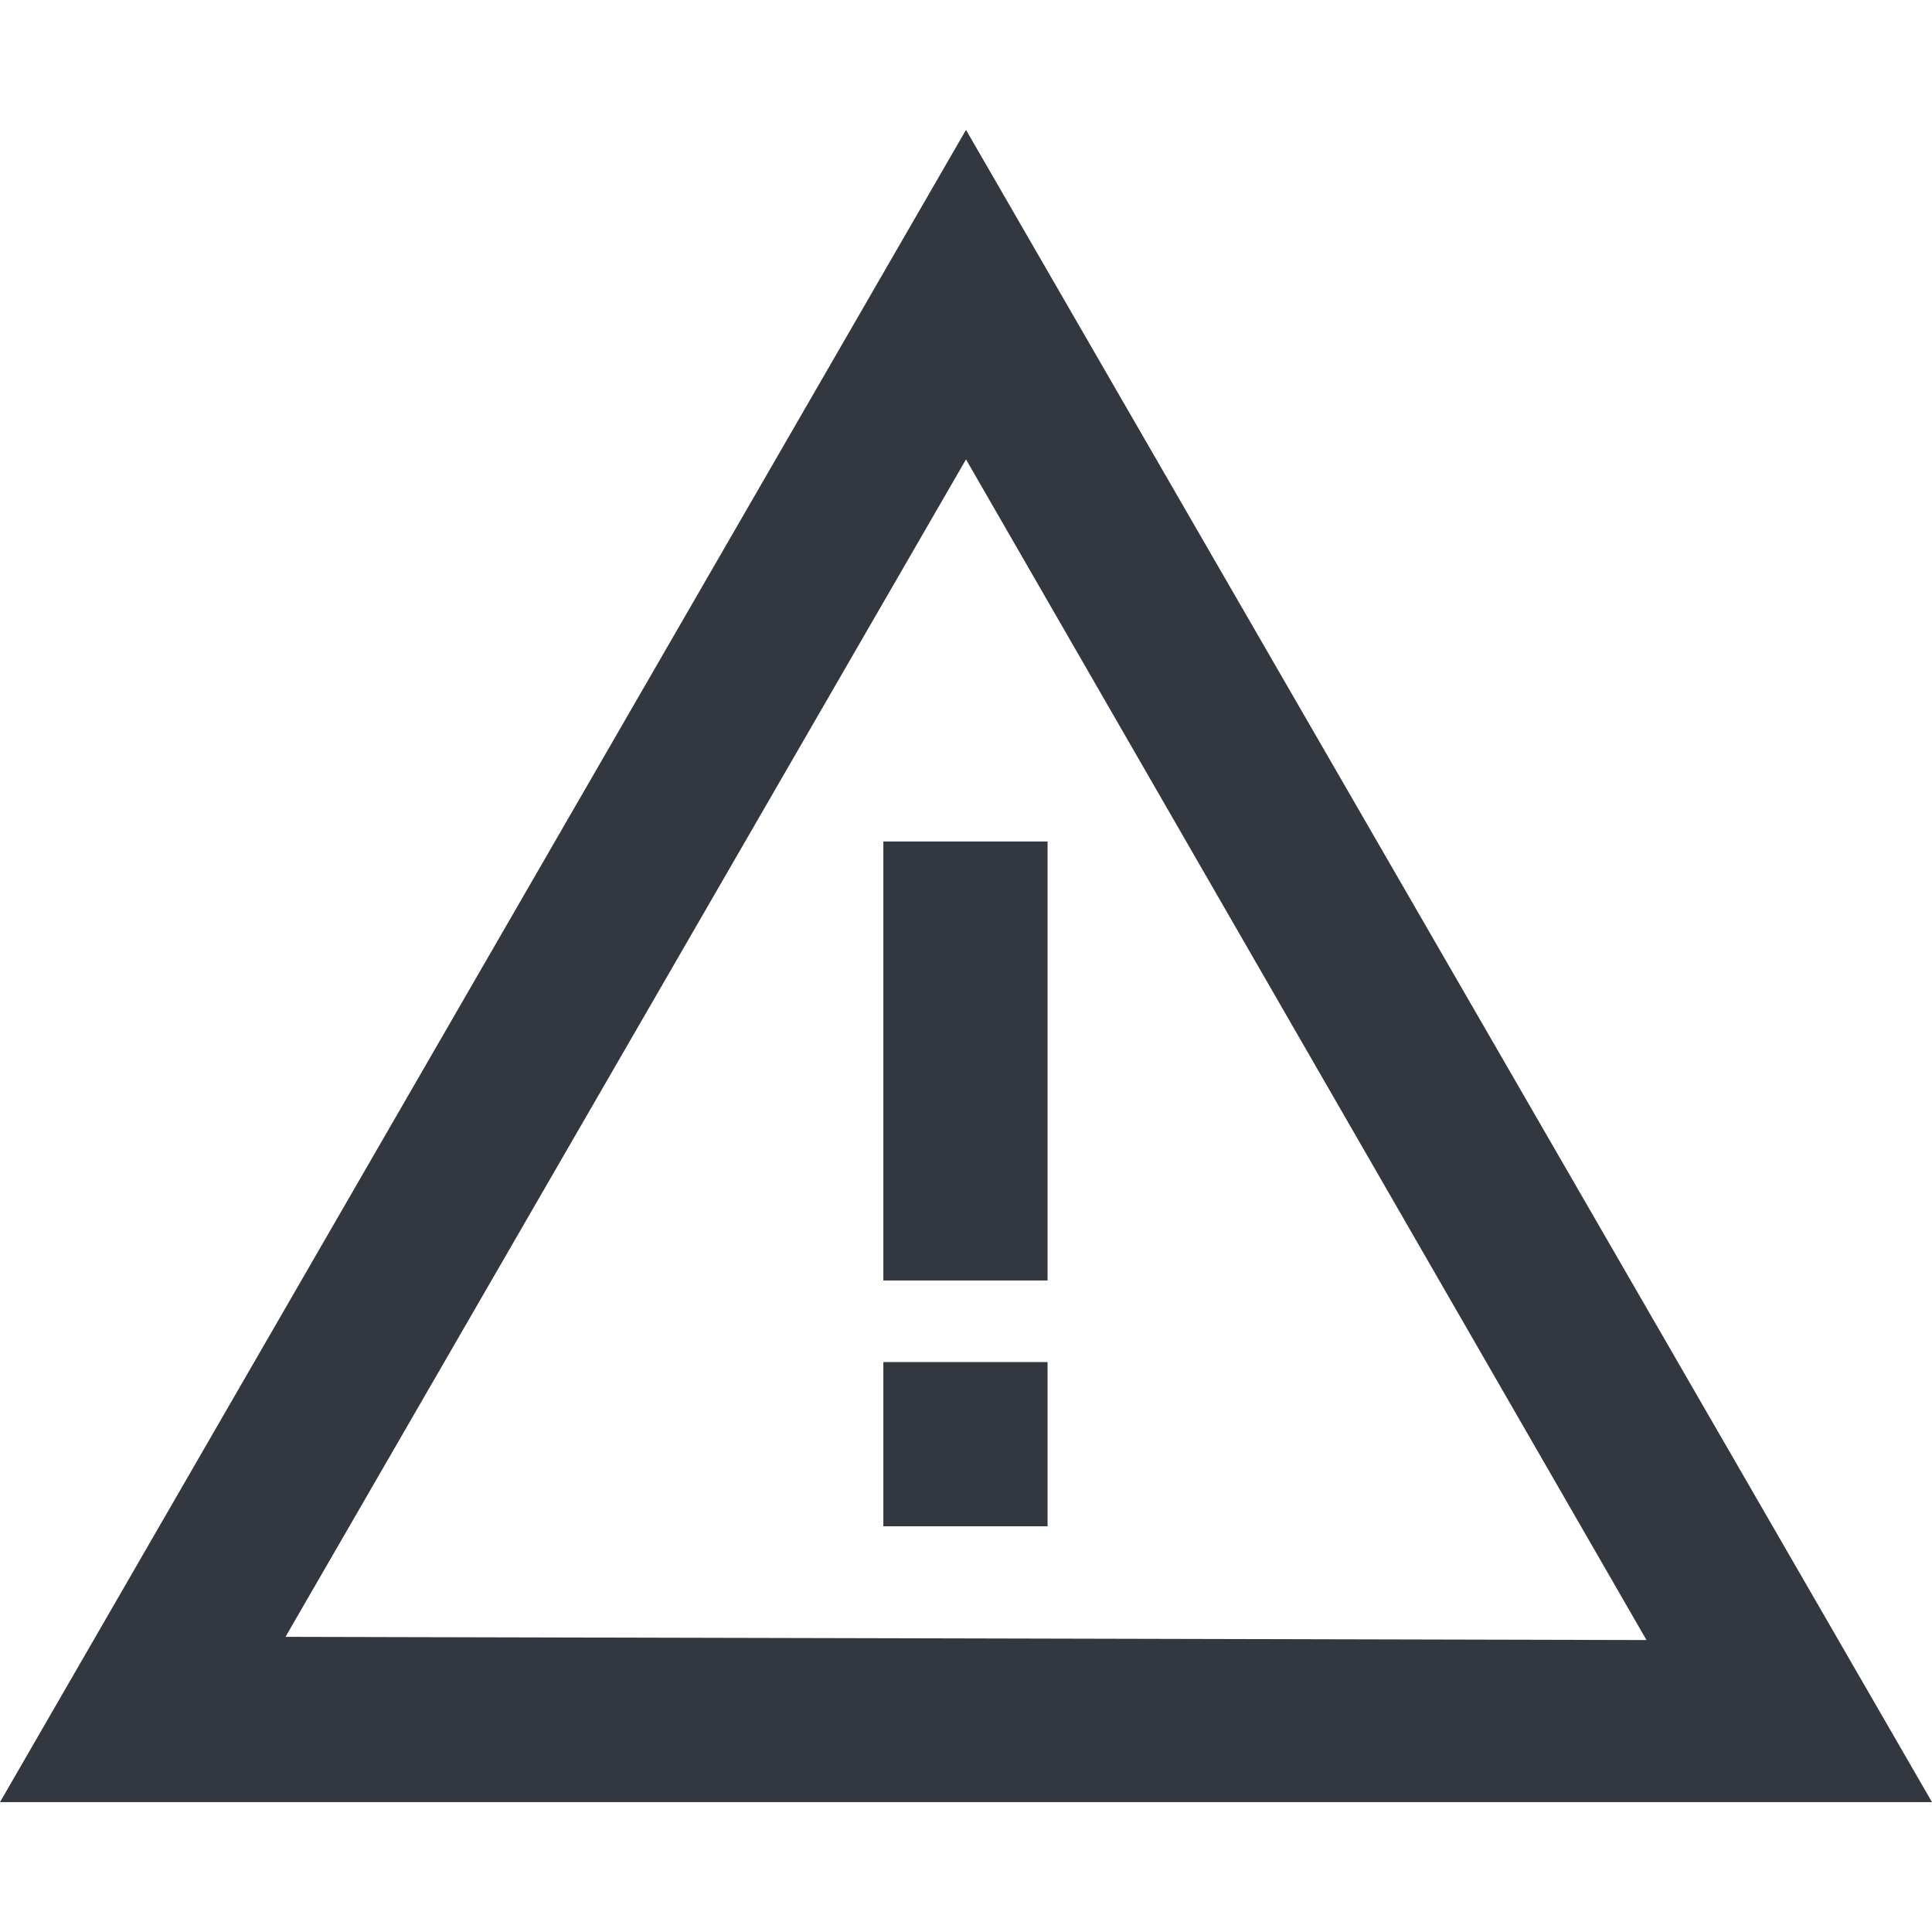 <svg xmlns="http://www.w3.org/2000/svg" viewBox="0 0 18 18"><defs><style>.a{fill:#333740;}</style></defs><title>MOS icons NEW</title><rect class="a" x="8.23" y="12.69" width="1.53" height="1.53"/><rect class="a" x="8.23" y="7.84" width="1.53" height="4.09"/><path class="a" d="M9,1.21,0,16.79H18M2.66,15.25,9,4.28l6.34,11Z"/></svg>